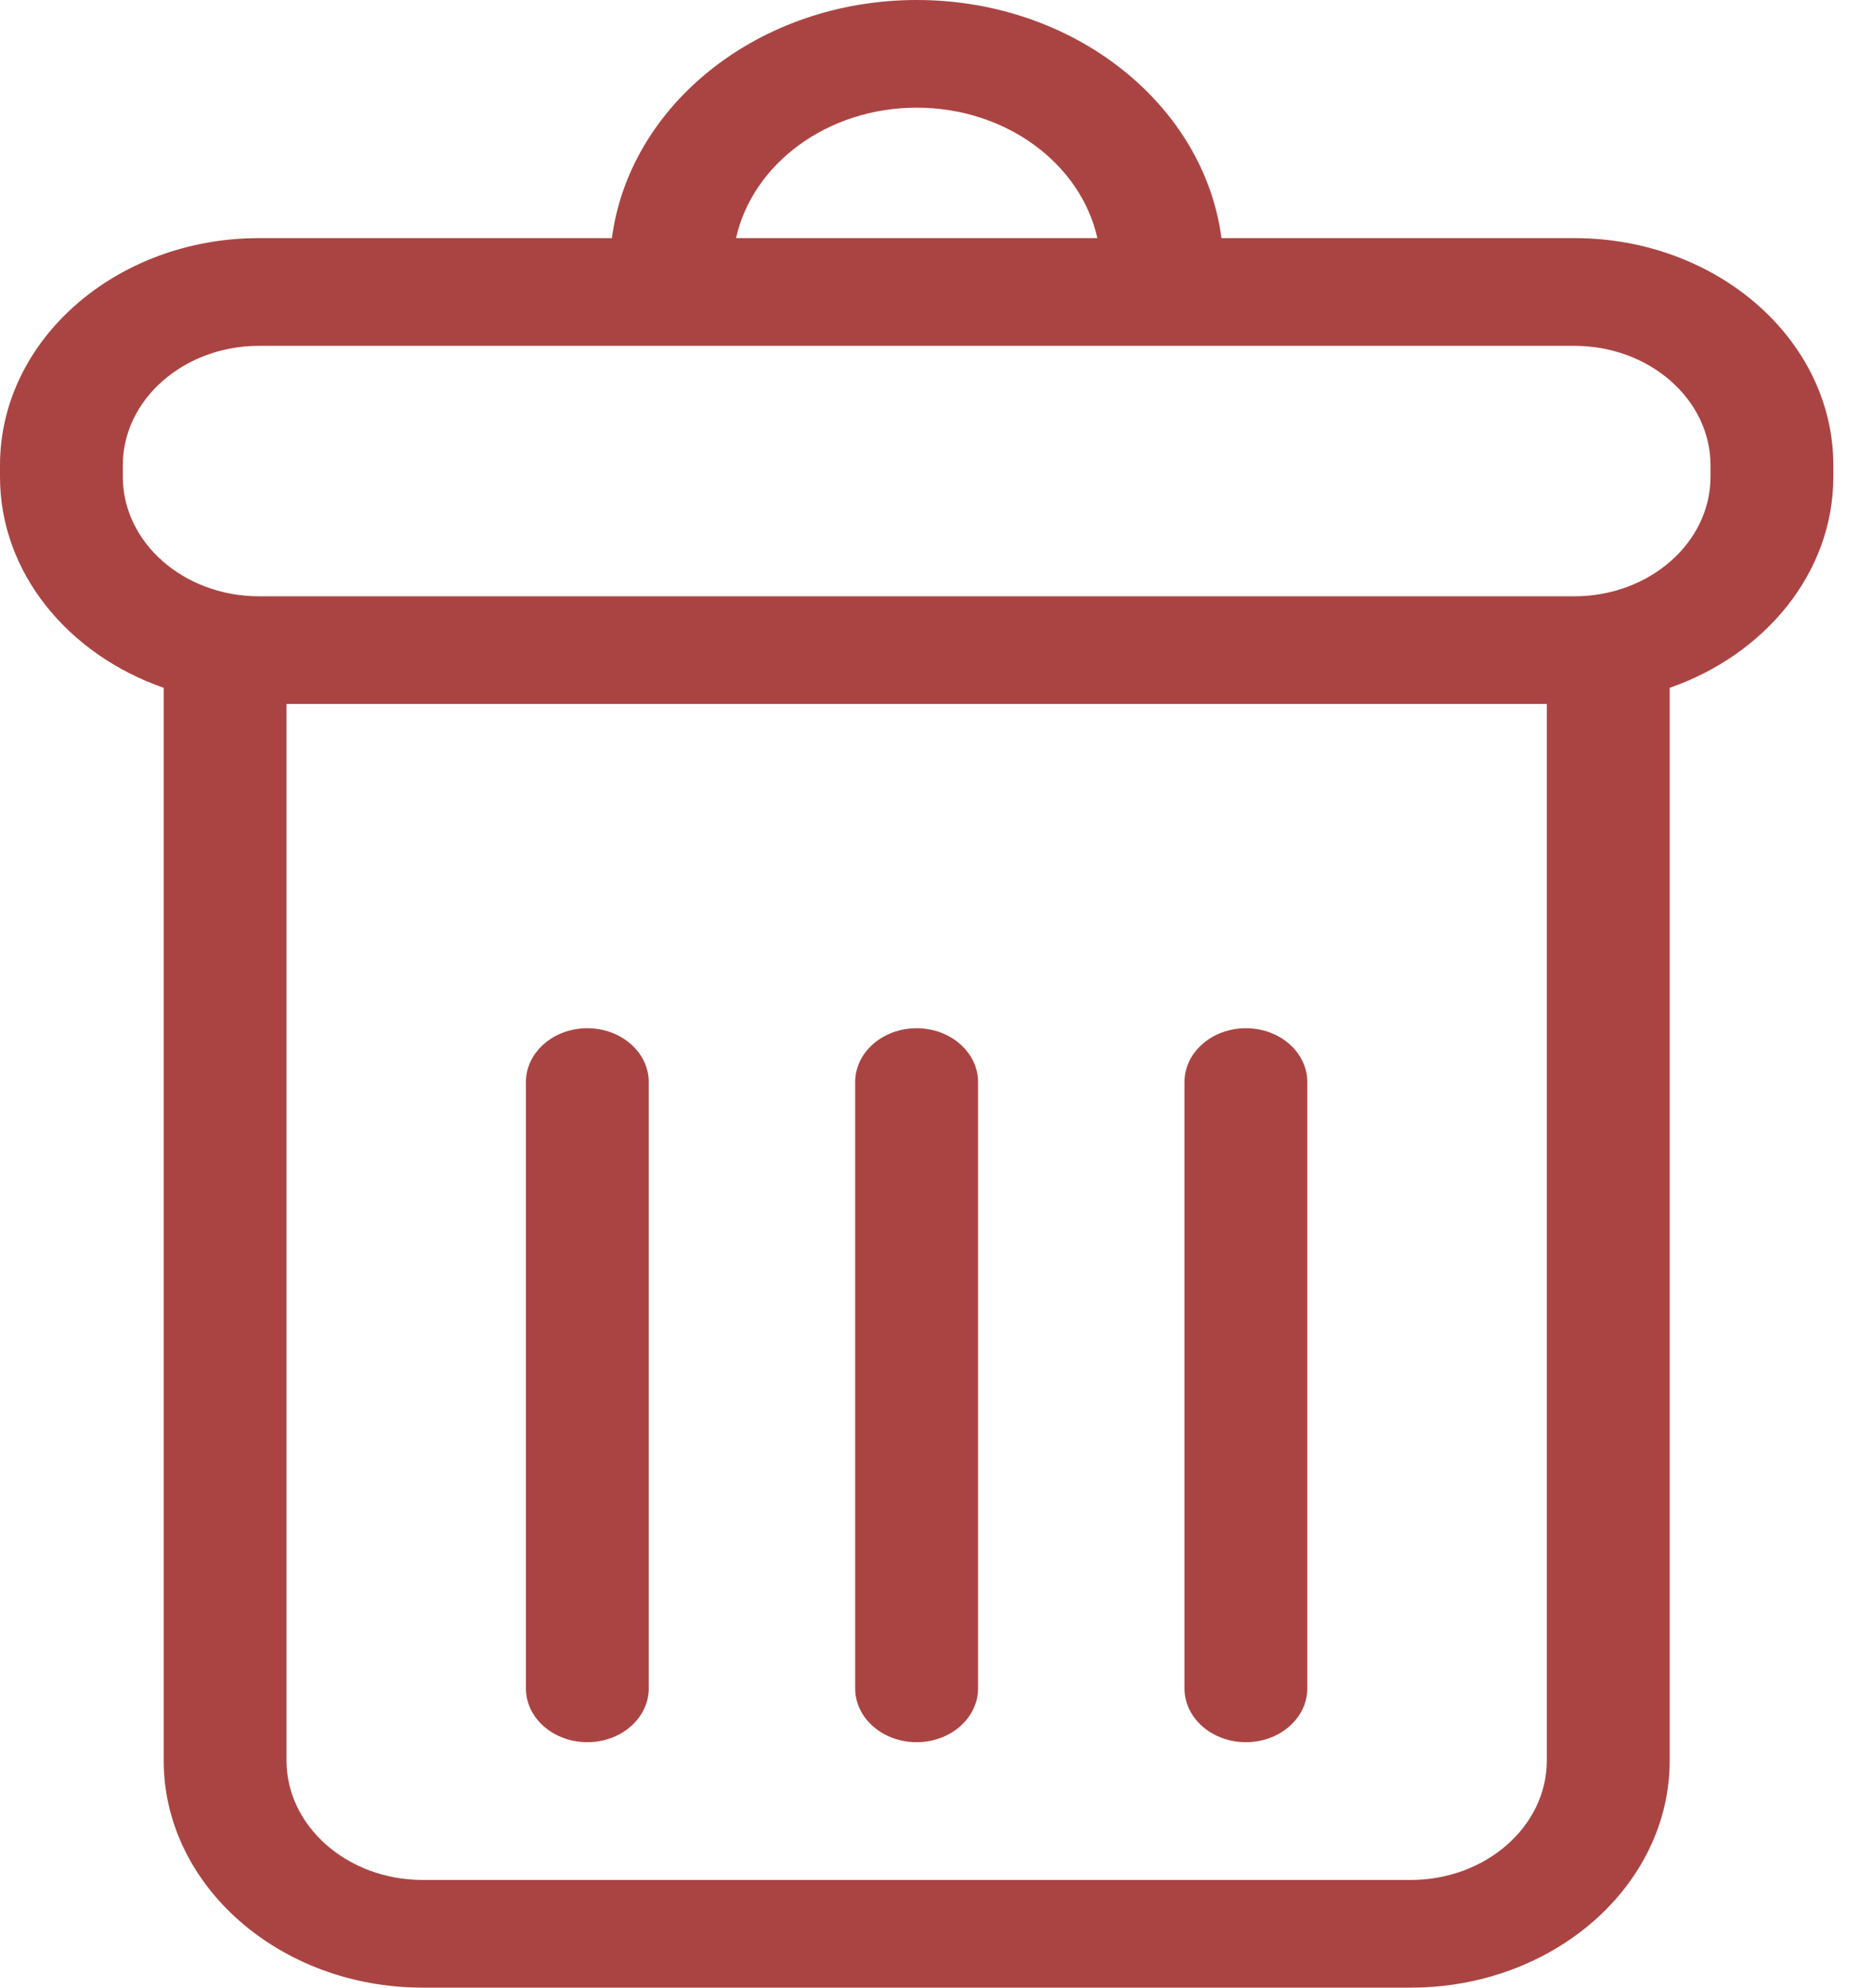 <svg width="33" height="35" viewBox="0 0 33 35" fill="none" xmlns="http://www.w3.org/2000/svg">
<path d="M27.738 4.193L21.521 4.193C21.21 1.837 18.922 0 16.151 0C13.379 0 11.091 1.837 10.781 4.193L4.563 4.193C2.047 4.193 0 5.987 0 8.192L0 8.397C0 10.082 1.197 11.524 2.884 12.112L2.884 31.001C2.884 33.206 4.931 35 7.447 35H24.854C27.371 35 29.418 33.206 29.418 31.001L29.418 12.112C31.104 11.524 32.301 10.082 32.301 8.397V8.192C32.301 5.987 30.254 4.193 27.738 4.193ZM16.151 1.896C17.727 1.896 19.043 2.886 19.334 4.193L12.968 4.193C13.259 2.886 14.575 1.896 16.151 1.896ZM27.253 31.001C27.253 32.16 26.177 33.104 24.854 33.104H7.447C6.124 33.104 5.048 32.16 5.048 31.001L5.048 12.396L27.253 12.396L27.253 31.001ZM30.137 8.397C30.137 9.556 29.061 10.5 27.738 10.5L4.563 10.5C3.241 10.5 2.164 9.556 2.164 8.397V8.192C2.164 7.033 3.241 6.09 4.563 6.09L27.738 6.09C29.061 6.09 30.137 7.033 30.137 8.192V8.397H30.137Z" fill="#AA4443"/>
<path d="M10.348 30.678C10.945 30.678 11.43 30.254 11.43 29.73L11.43 19.054C11.43 18.531 10.945 18.106 10.348 18.106C9.75 18.106 9.266 18.531 9.266 19.054L9.266 29.73C9.266 30.254 9.75 30.678 10.348 30.678Z" fill="#AA4443"/>
<path d="M16.149 30.678C16.747 30.678 17.232 30.254 17.232 29.73V19.054C17.232 18.531 16.747 18.106 16.149 18.106C15.552 18.106 15.067 18.531 15.067 19.054L15.067 29.73C15.067 30.254 15.552 30.678 16.149 30.678Z" fill="#AA4443"/>
<path d="M21.951 30.678C22.549 30.678 23.033 30.254 23.033 29.73V19.054C23.033 18.531 22.549 18.106 21.951 18.106C21.354 18.106 20.869 18.531 20.869 19.054L20.869 29.73C20.869 30.254 21.354 30.678 21.951 30.678Z" fill="#AA4443"/>
</svg>
